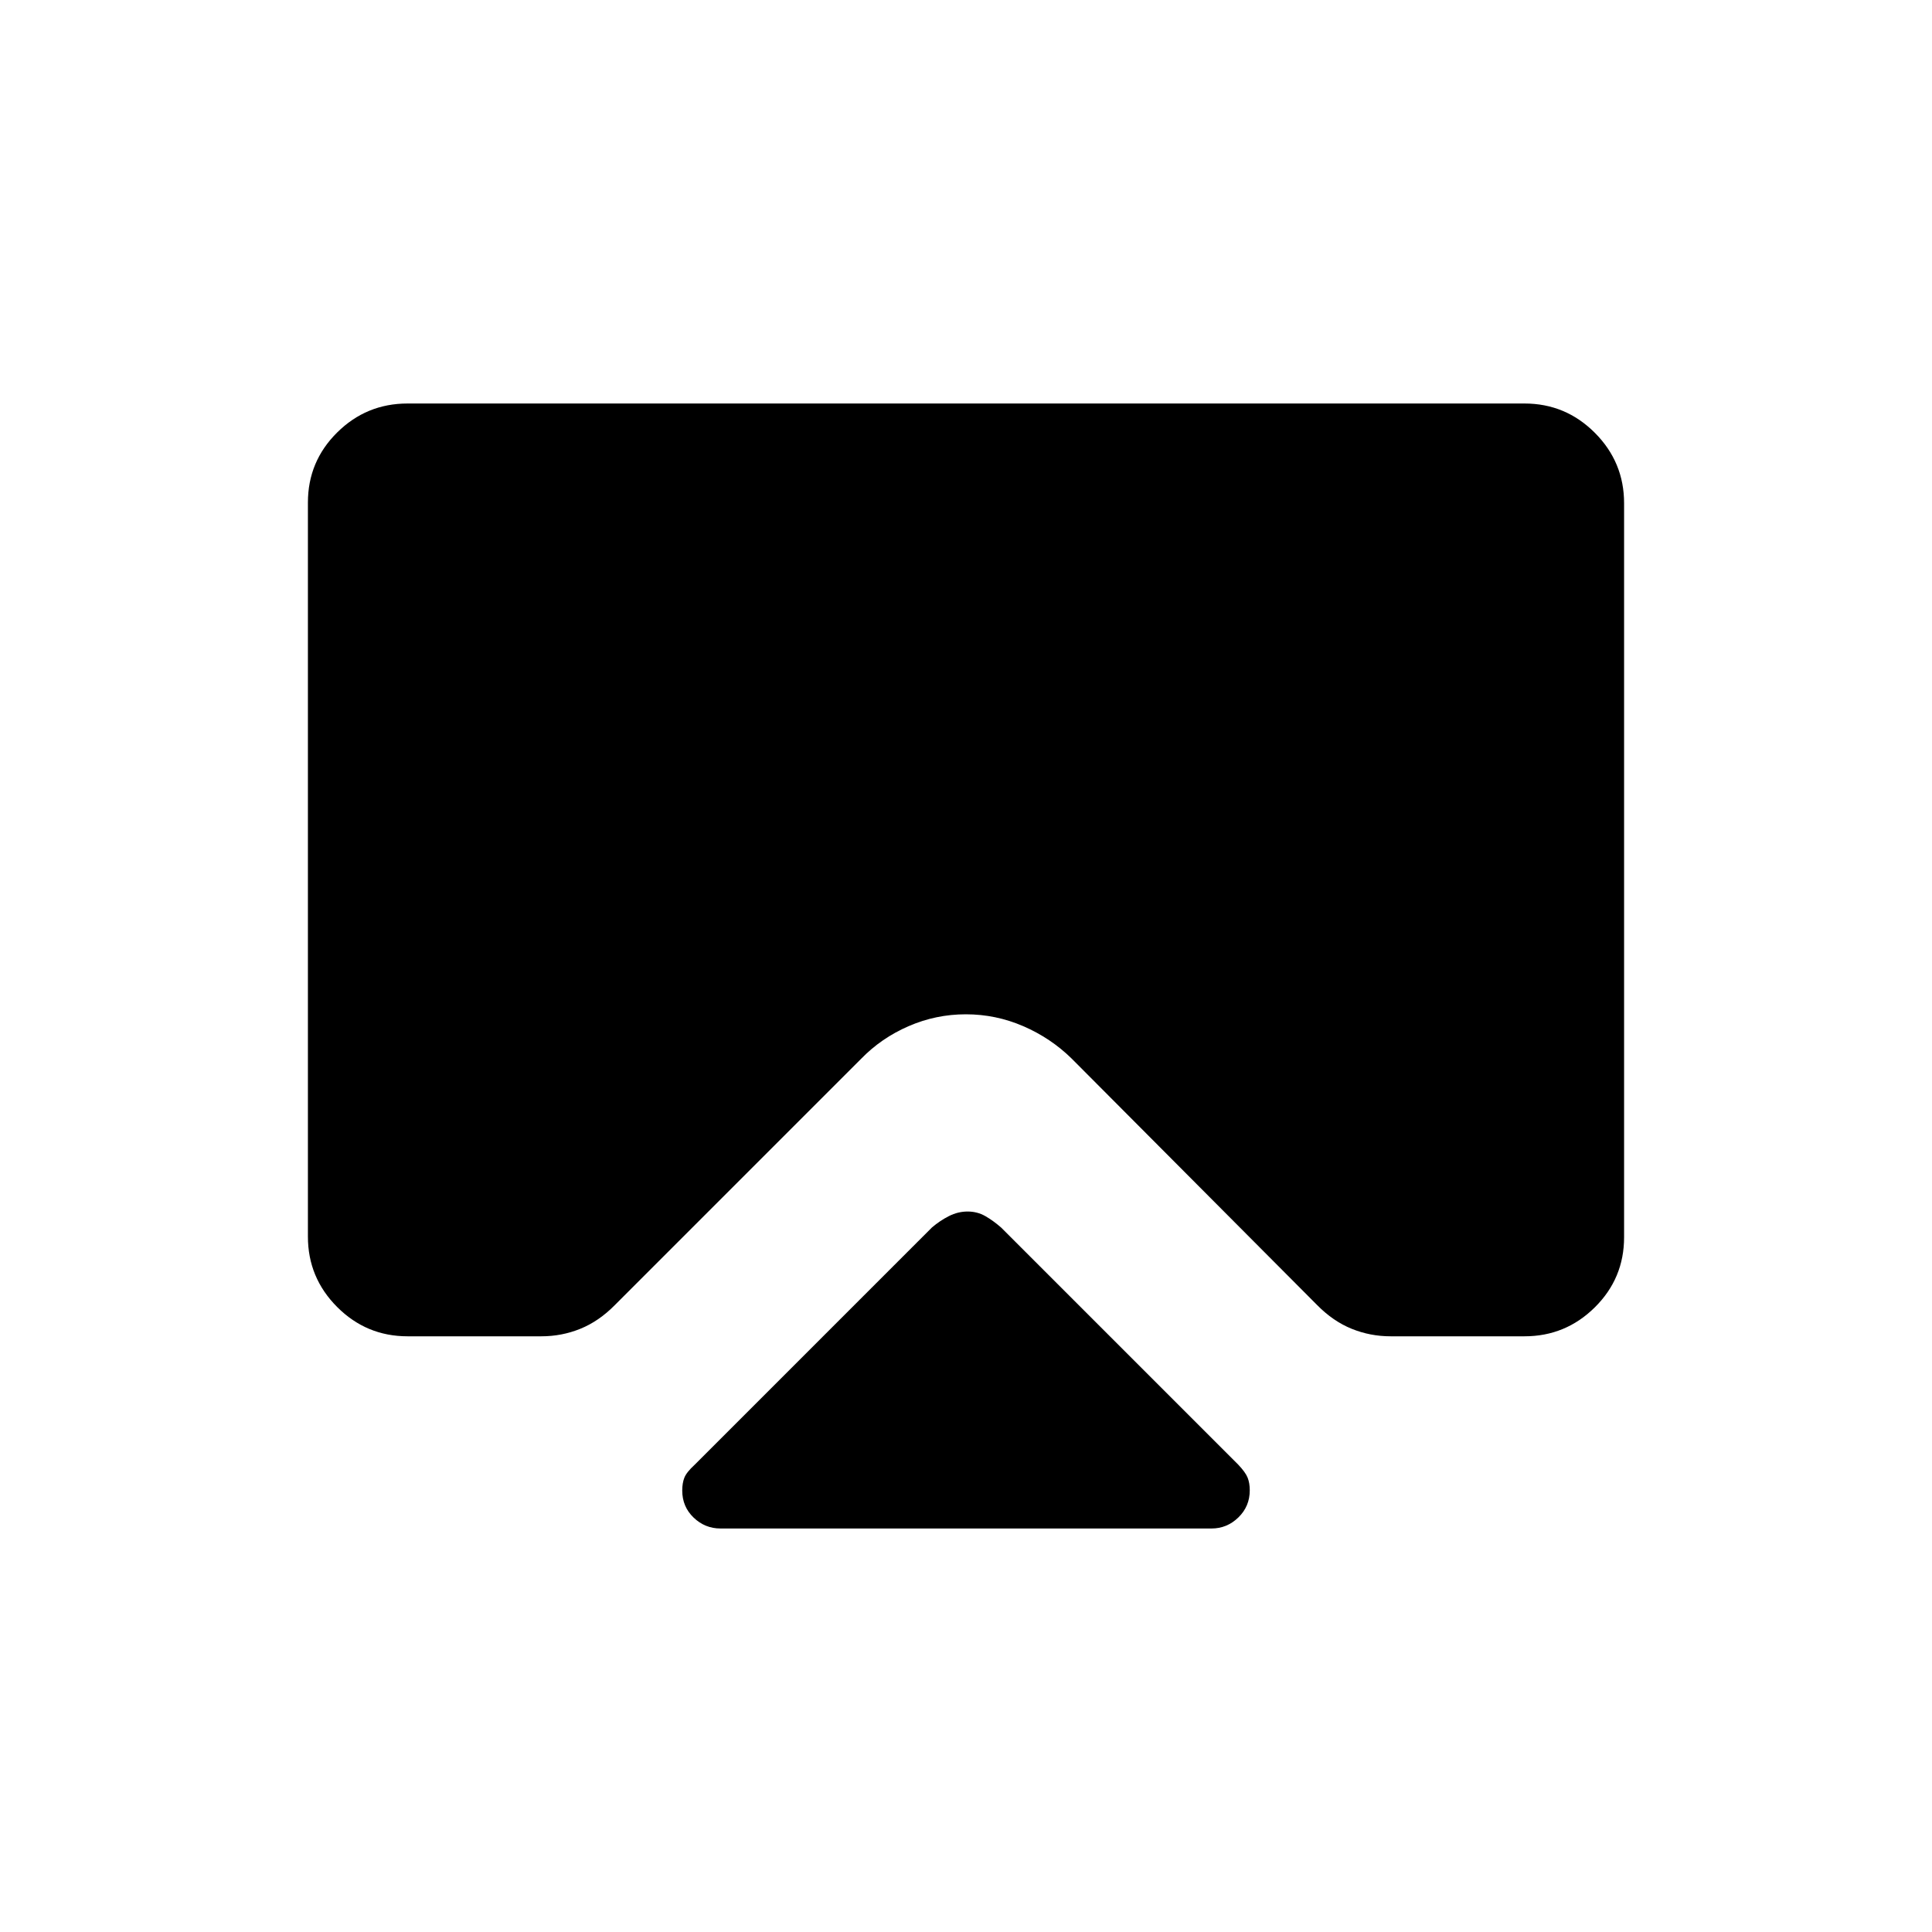 <svg xmlns="http://www.w3.org/2000/svg" height="20" viewBox="0 -960 960 960" width="20"><path d="M358-200.5q-7.7 0-13.35-5.42-5.65-5.42-5.65-13.44 0-3.71 1.06-6.39 1.05-2.68 5.09-6.4L463.1-350.1q4-3.4 8.45-5.65Q476-358 480.8-358t8.75 2.25q3.95 2.25 7.95 5.75l117.76 117.76q3.63 3.83 4.68 6.49 1.06 2.66 1.06 6.28 0 7.97-5.65 13.47-5.65 5.5-13.35 5.5H358Zm-155.5-559h555q20.42 0 34.96 14.55Q807-730.39 807-709.96v364.74q0 20.44-14.54 34.83Q777.92-296 757.5-296H691q-10.17 0-19.38-3.74-9.21-3.74-17.12-11.76L532.5-434q-10.4-10.2-24.04-16.1-13.65-5.9-28.53-5.9-14.89 0-28.46 5.9t-23.56 16.19L305.5-311.5q-7.91 8.02-17.12 11.76T269-296h-66.5q-20.42 0-34.96-14.55Q153-325.11 153-345.54v-364.74q0-20.44 14.54-34.83 14.54-14.39 34.96-14.39Z"/></svg>